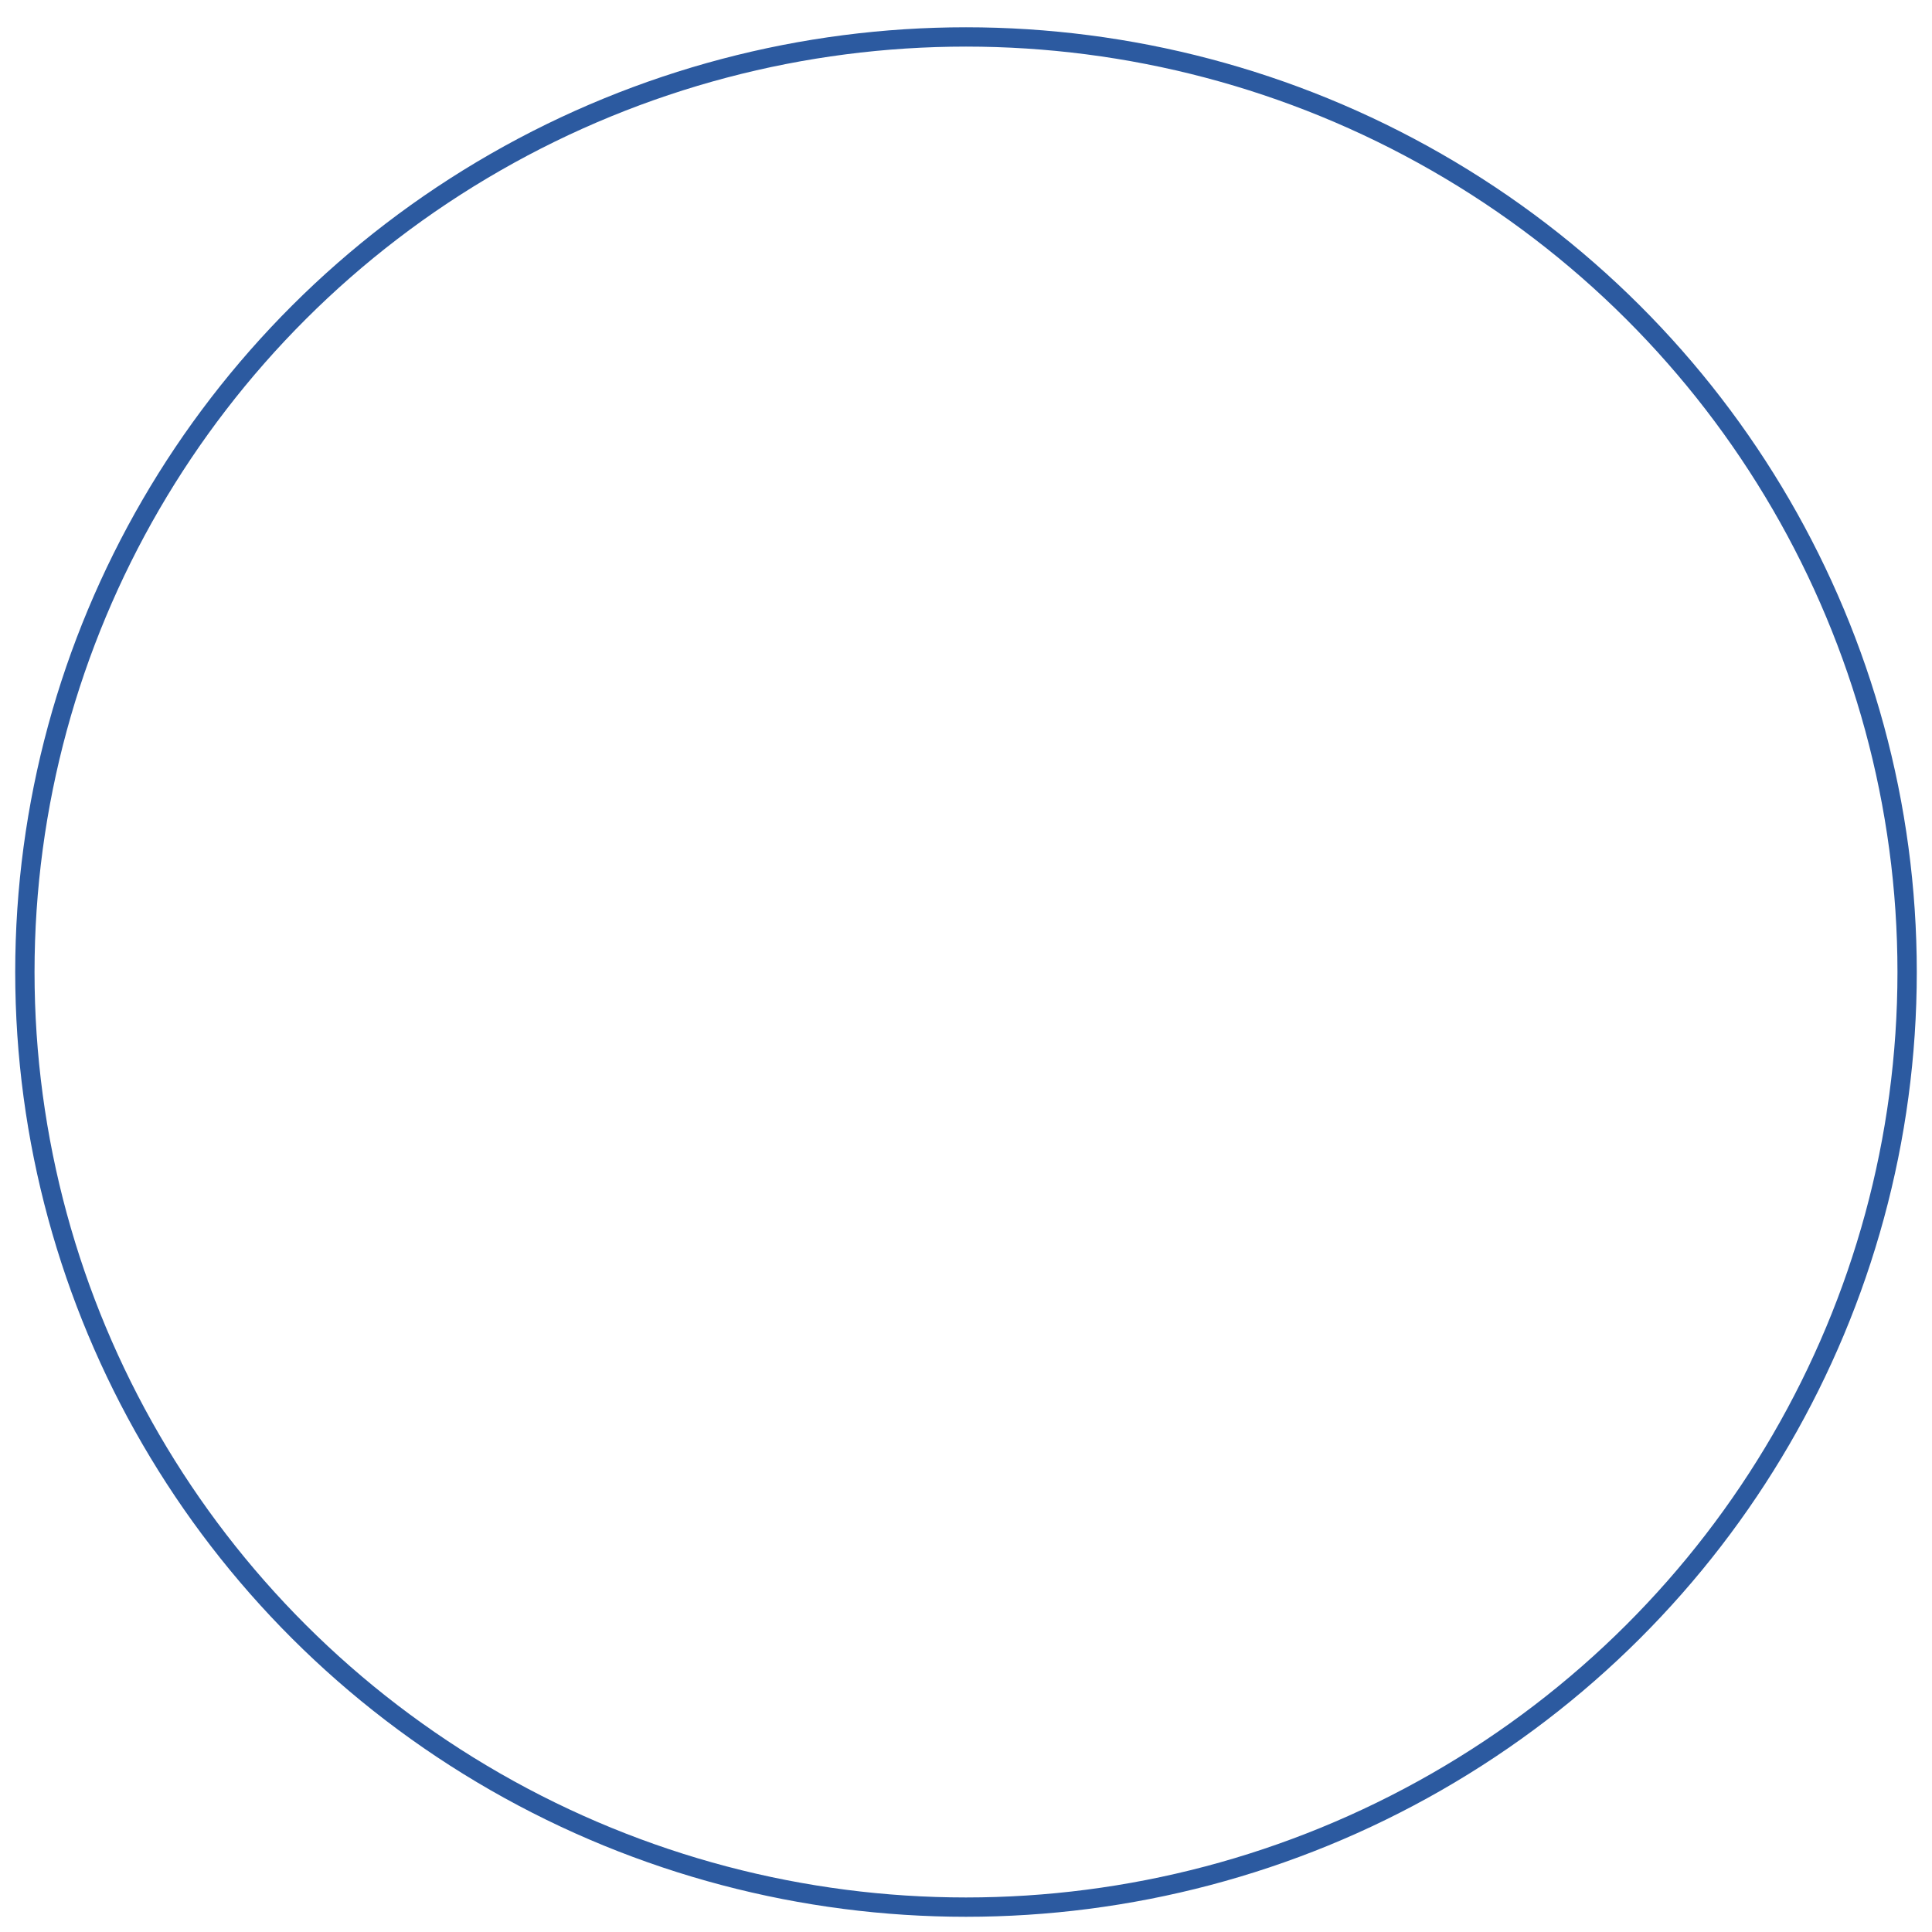 <?xml version="1.0" encoding="UTF-8" standalone="no"?>
<svg
   xmlns:dc="http://purl.org/dc/elements/1.1/"
   xmlns:cc="http://creativecommons.org/ns#"
   xmlns:rdf="http://www.w3.org/1999/02/22-rdf-syntax-ns#"
   xmlns:svg="http://www.w3.org/2000/svg"
   xmlns="http://www.w3.org/2000/svg"
   version="1.1"
   id="svg4138"
   viewBox="0 0 300 300"
   height="300"
   width="300">
  <defs
     id="defs4140" />
  <g
     transform="translate(0,-752.362)"
     id="layer1">
    <ellipse
       ry="145.201"
       rx="146.138"
       cy="903.299"
       cx="150"
       id="path4686"
       style="opacity:1;fill:none;stroke:#2c5aa0;stroke-width:3" />
  </g>
</svg>
